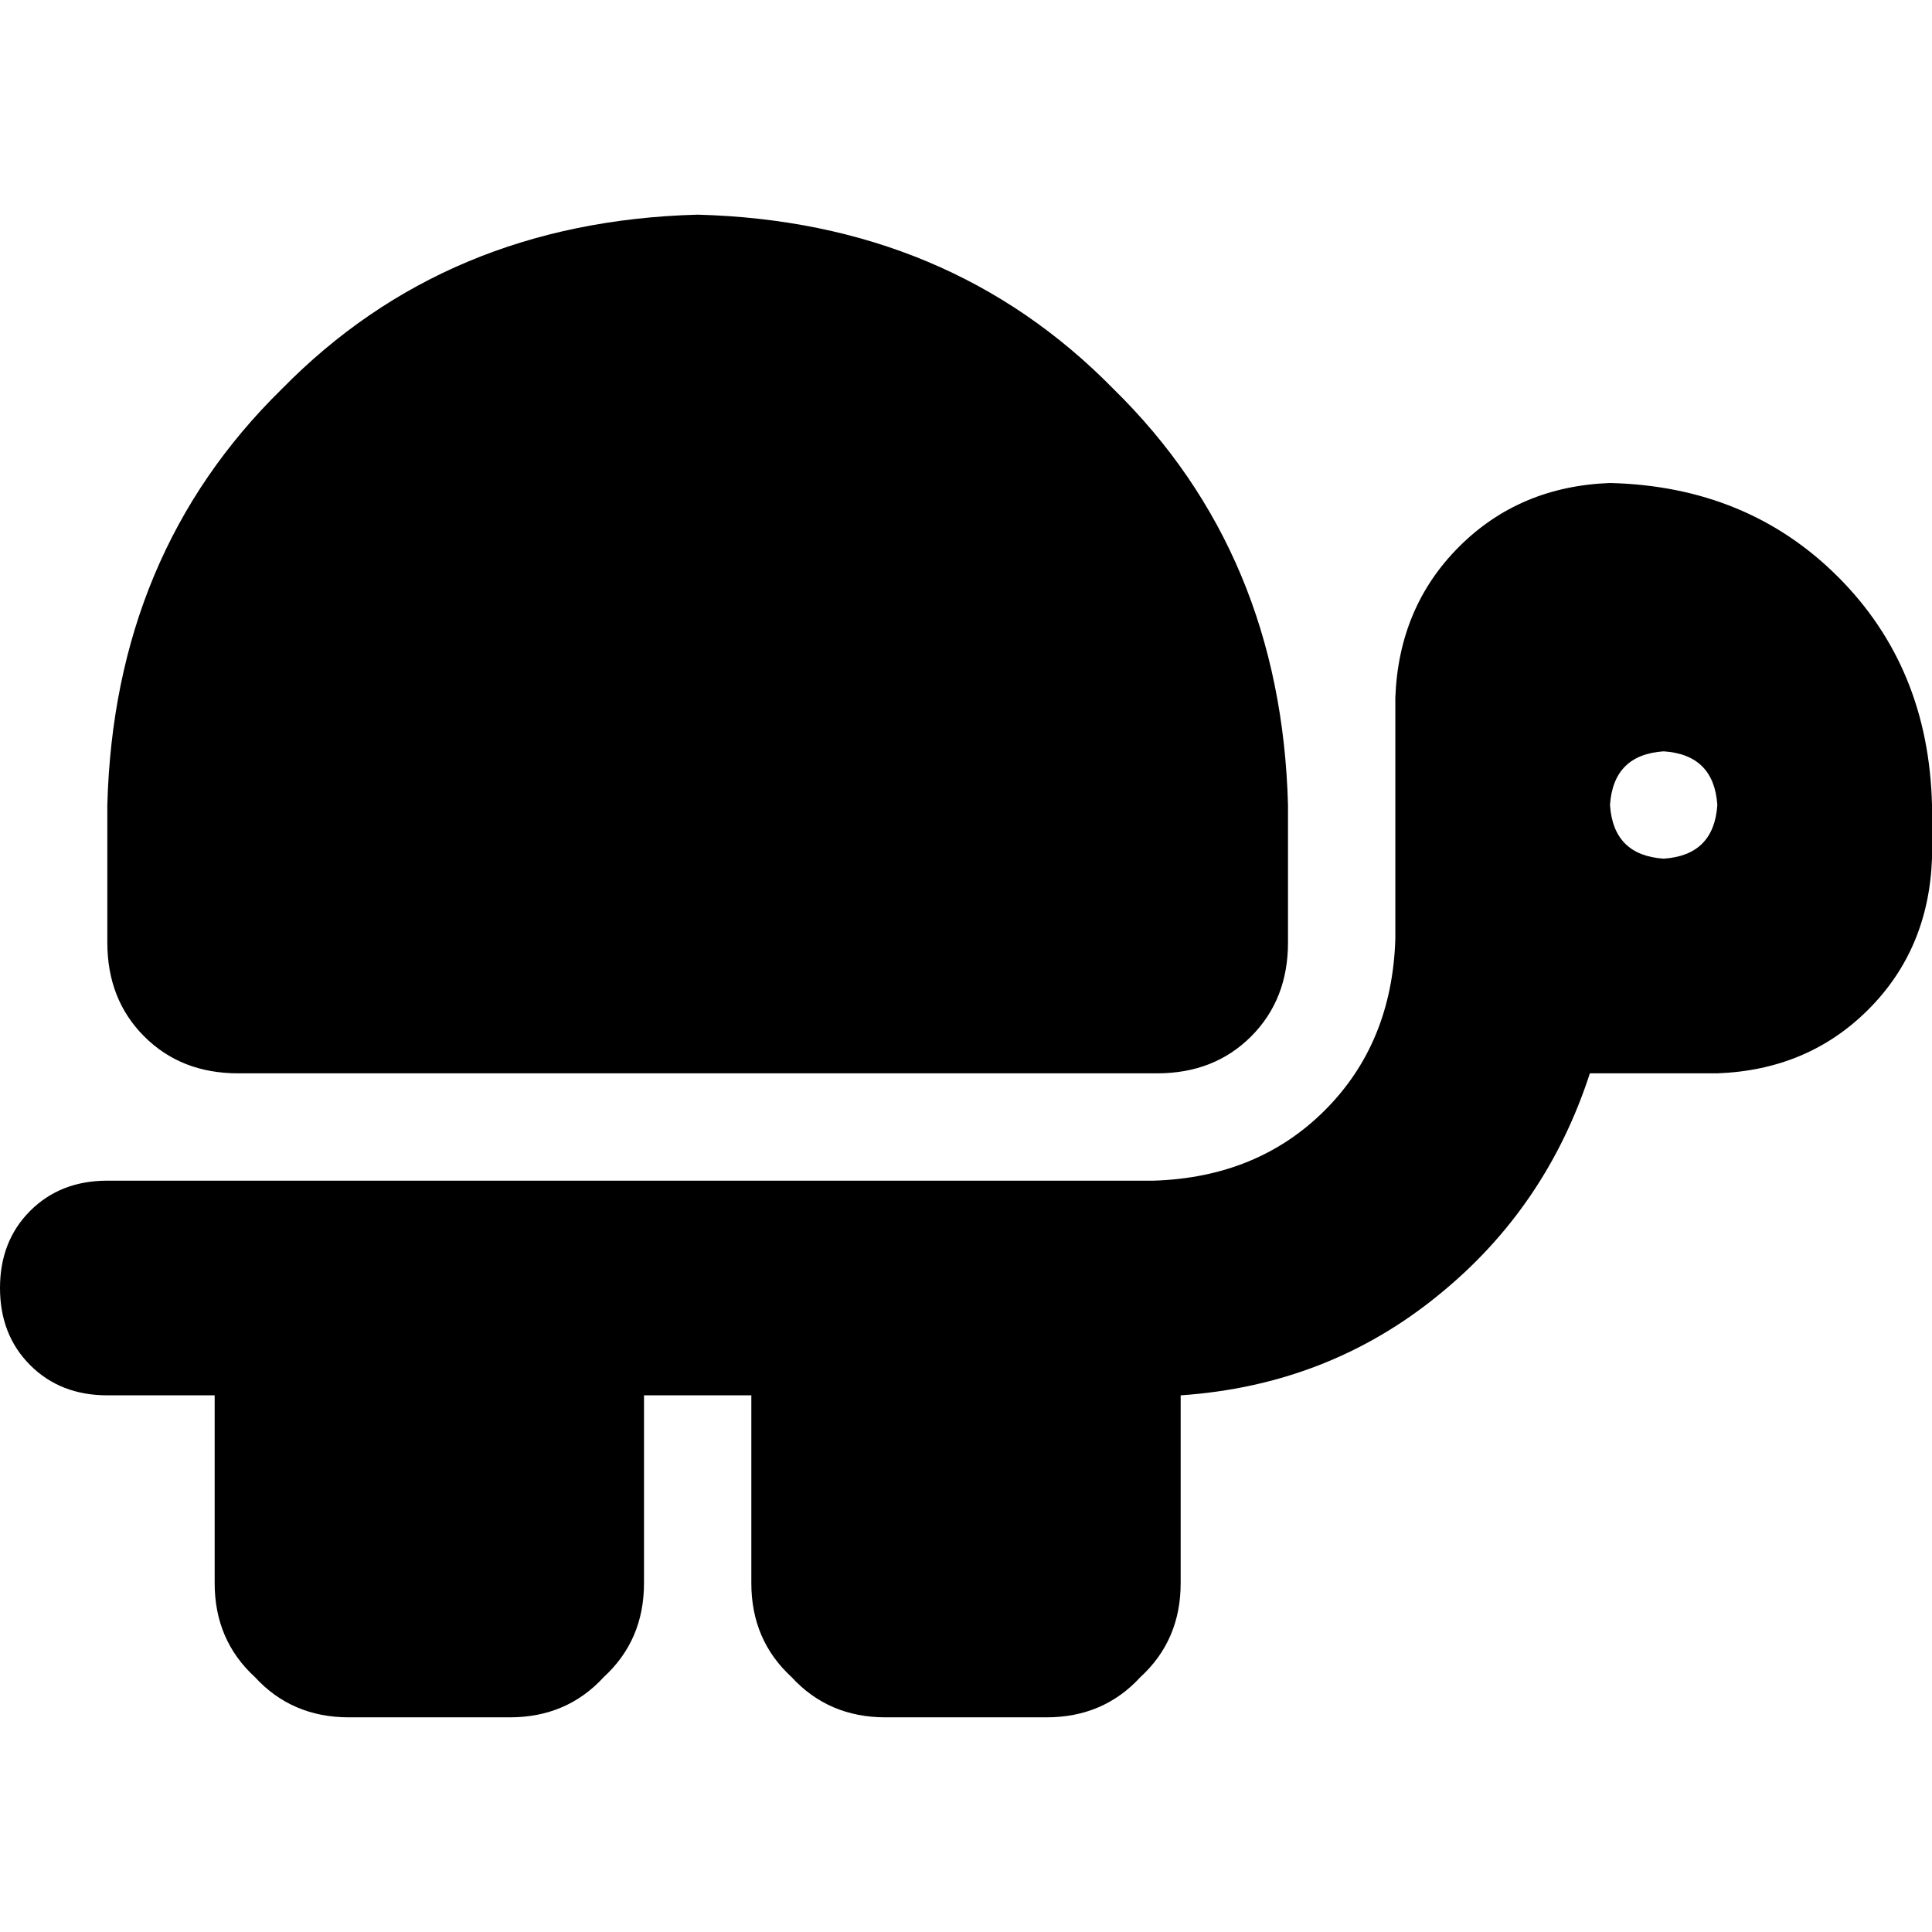 <svg xmlns="http://www.w3.org/2000/svg" viewBox="0 0 512 512">
  <path d="M 341.333 249.778 Q 341.333 264.889 331.556 274.667 L 331.556 274.667 L 331.556 274.667 Q 321.778 284.444 306.667 284.444 L 63.111 284.444 L 63.111 284.444 Q 48 284.444 38.222 274.667 Q 28.444 264.889 28.444 249.778 L 28.444 213.333 L 28.444 213.333 Q 30.222 146.667 74.667 103.111 Q 118.222 58.667 184.889 56.889 Q 251.556 58.667 295.111 103.111 Q 339.556 146.667 341.333 213.333 L 341.333 249.778 L 341.333 249.778 Z M 426.667 284.444 Q 424 284.444 421.333 284.444 Q 409.778 320 381.333 343.111 Q 352 367.111 312.889 369.778 L 312.889 419.556 L 312.889 419.556 Q 312.889 434.667 302.222 444.444 Q 292.444 455.111 277.333 455.111 L 234.667 455.111 L 234.667 455.111 Q 219.556 455.111 209.778 444.444 Q 199.111 434.667 199.111 419.556 L 199.111 369.778 L 199.111 369.778 L 170.667 369.778 L 170.667 369.778 L 170.667 419.556 L 170.667 419.556 Q 170.667 434.667 160 444.444 Q 150.222 455.111 135.111 455.111 L 92.444 455.111 L 92.444 455.111 Q 77.333 455.111 67.556 444.444 Q 56.889 434.667 56.889 419.556 L 56.889 369.778 L 56.889 369.778 L 28.444 369.778 L 28.444 369.778 Q 16 369.778 8 361.778 Q 0 353.778 0 341.333 Q 0 328.889 8 320.889 Q 16 312.889 28.444 312.889 L 92.444 312.889 L 305.778 312.889 Q 333.333 312 351.111 294.222 Q 368.889 276.444 369.778 248.889 L 369.778 227.556 L 369.778 227.556 L 369.778 199.111 L 369.778 199.111 L 369.778 184.889 L 369.778 184.889 Q 370.667 160.889 386.667 144.889 Q 402.667 128.889 426.667 128 Q 463.111 128.889 487.111 152.889 Q 511.111 176.889 512 213.333 L 512 227.556 L 512 227.556 Q 511.111 251.556 495.111 267.556 Q 479.111 283.556 455.111 284.444 L 426.667 284.444 L 426.667 284.444 Z M 440.889 227.556 Q 454.222 226.667 455.111 213.333 Q 454.222 200 440.889 199.111 Q 427.556 200 426.667 213.333 Q 427.556 226.667 440.889 227.556 L 440.889 227.556 Z" />
</svg>